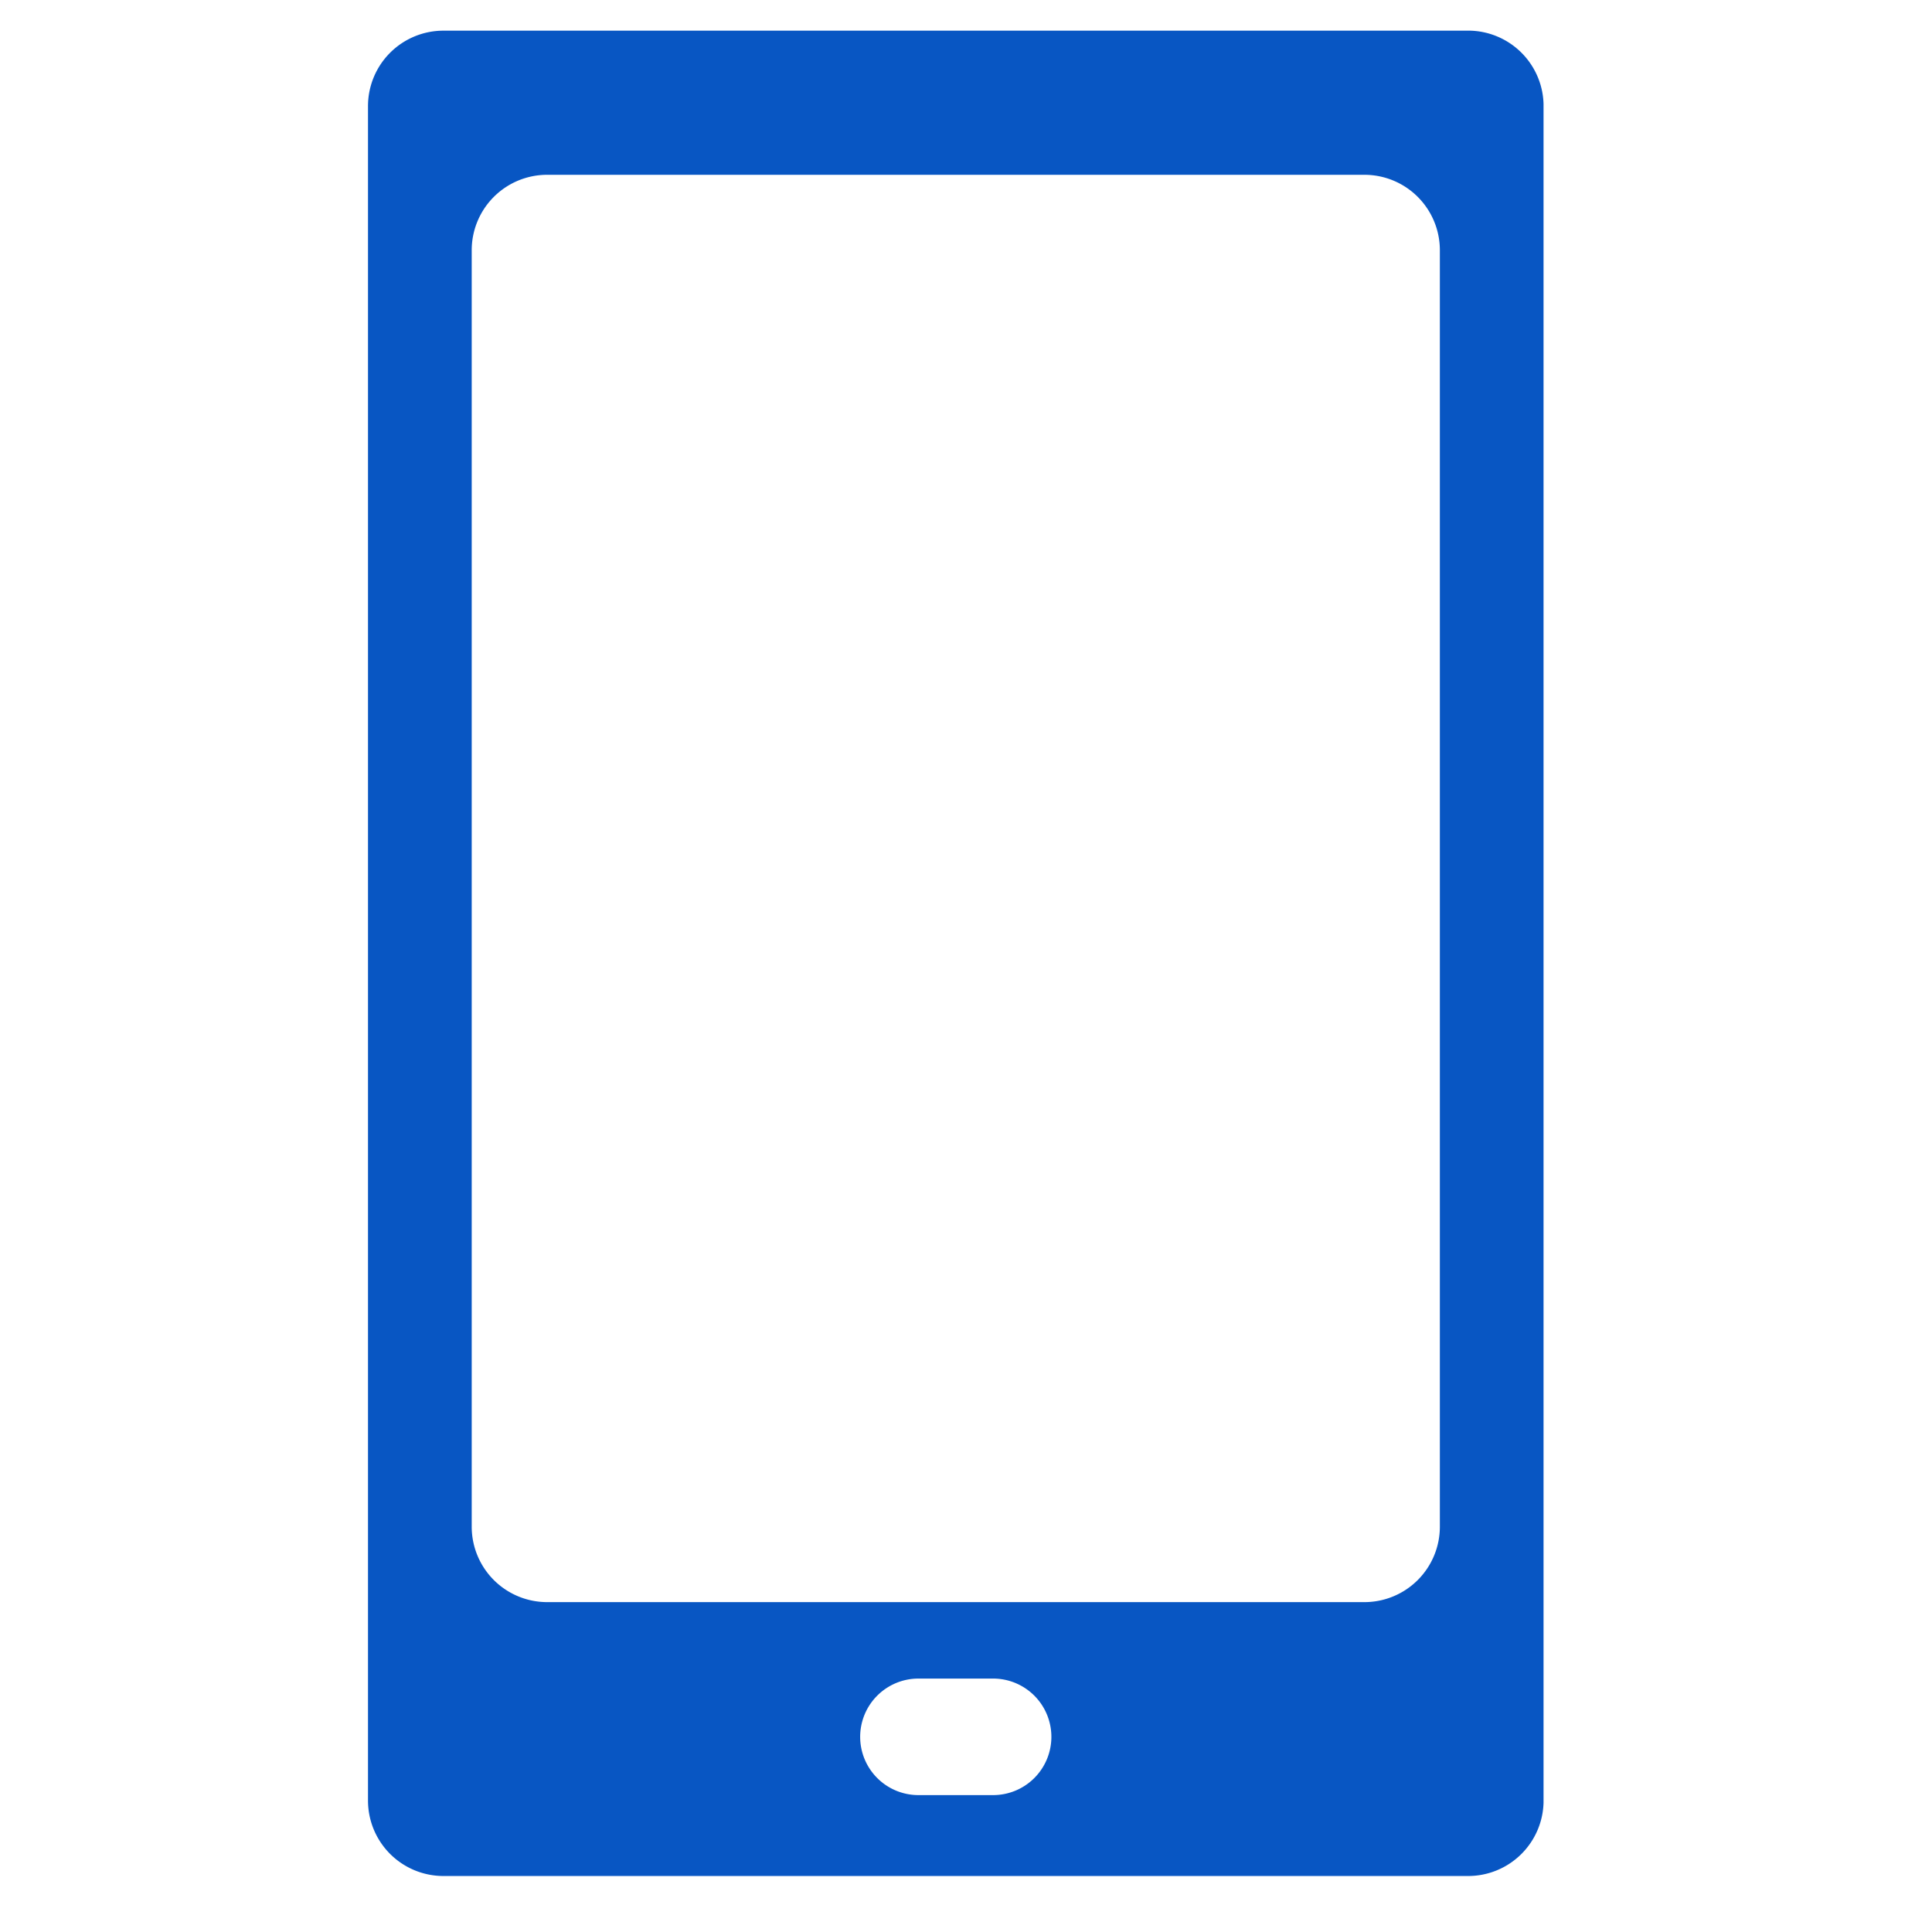 <svg xmlns="http://www.w3.org/2000/svg" xmlns:xlink="http://www.w3.org/1999/xlink" viewBox="0 0 63 63">
  <defs>
    <style>
      .cls-1 {
        fill: #0856c3;
      }

      .cls-2 {
        clip-path: url(#clip-폰_파랑_);
      }

      .cls-3 {
        clip-path: url(#clip-path);
      }
    </style>
    <clipPath id="clip-path">
      <path id="패스_812" data-name="패스 812" class="cls-1" d="M0-138.667H38.333v60.176H0Z" transform="translate(0 138.667)"/>
    </clipPath>
    <clipPath id="clip-폰_파랑_">
      <rect width="63" height="63"/>
    </clipPath>
  </defs>
  <g id="폰_파랑_" data-name="폰(파랑)" class="cls-2">
    <g id="그룹_480" data-name="그룹 480" transform="translate(12 1)">
      <g id="그룹_447" data-name="그룹 447" class="cls-3">
        <g id="그룹_446" data-name="그룹 446" transform="translate(0 0)">
          <path id="패스_811" data-name="패스 811" class="cls-1" d="M-45.59-63.631a2.46,2.46,0,0,1-2.46,2.46H-74.7a2.46,2.46,0,0,1-2.46-2.46v-41.622a2.46,2.46,0,0,1,2.46-2.461h26.65a2.46,2.46,0,0,1,2.46,2.461Zm-14.568,8.753h-2.435a1.9,1.9,0,0,1-1.9-1.9,1.9,1.9,0,0,1,1.9-1.9h2.435a1.9,1.9,0,0,1,1.9,1.9,1.9,1.9,0,0,1-1.9,1.9m15.488-57.536H-78.082a2.46,2.46,0,0,0-2.46,2.46V-54.7a2.46,2.46,0,0,0,2.46,2.46h33.413a2.46,2.46,0,0,0,2.461-2.46v-55.255a2.46,2.46,0,0,0-2.461-2.46" transform="translate(80.542 112.414)"/>
        </g>
      </g>
    </g>
  </g>
</svg>

